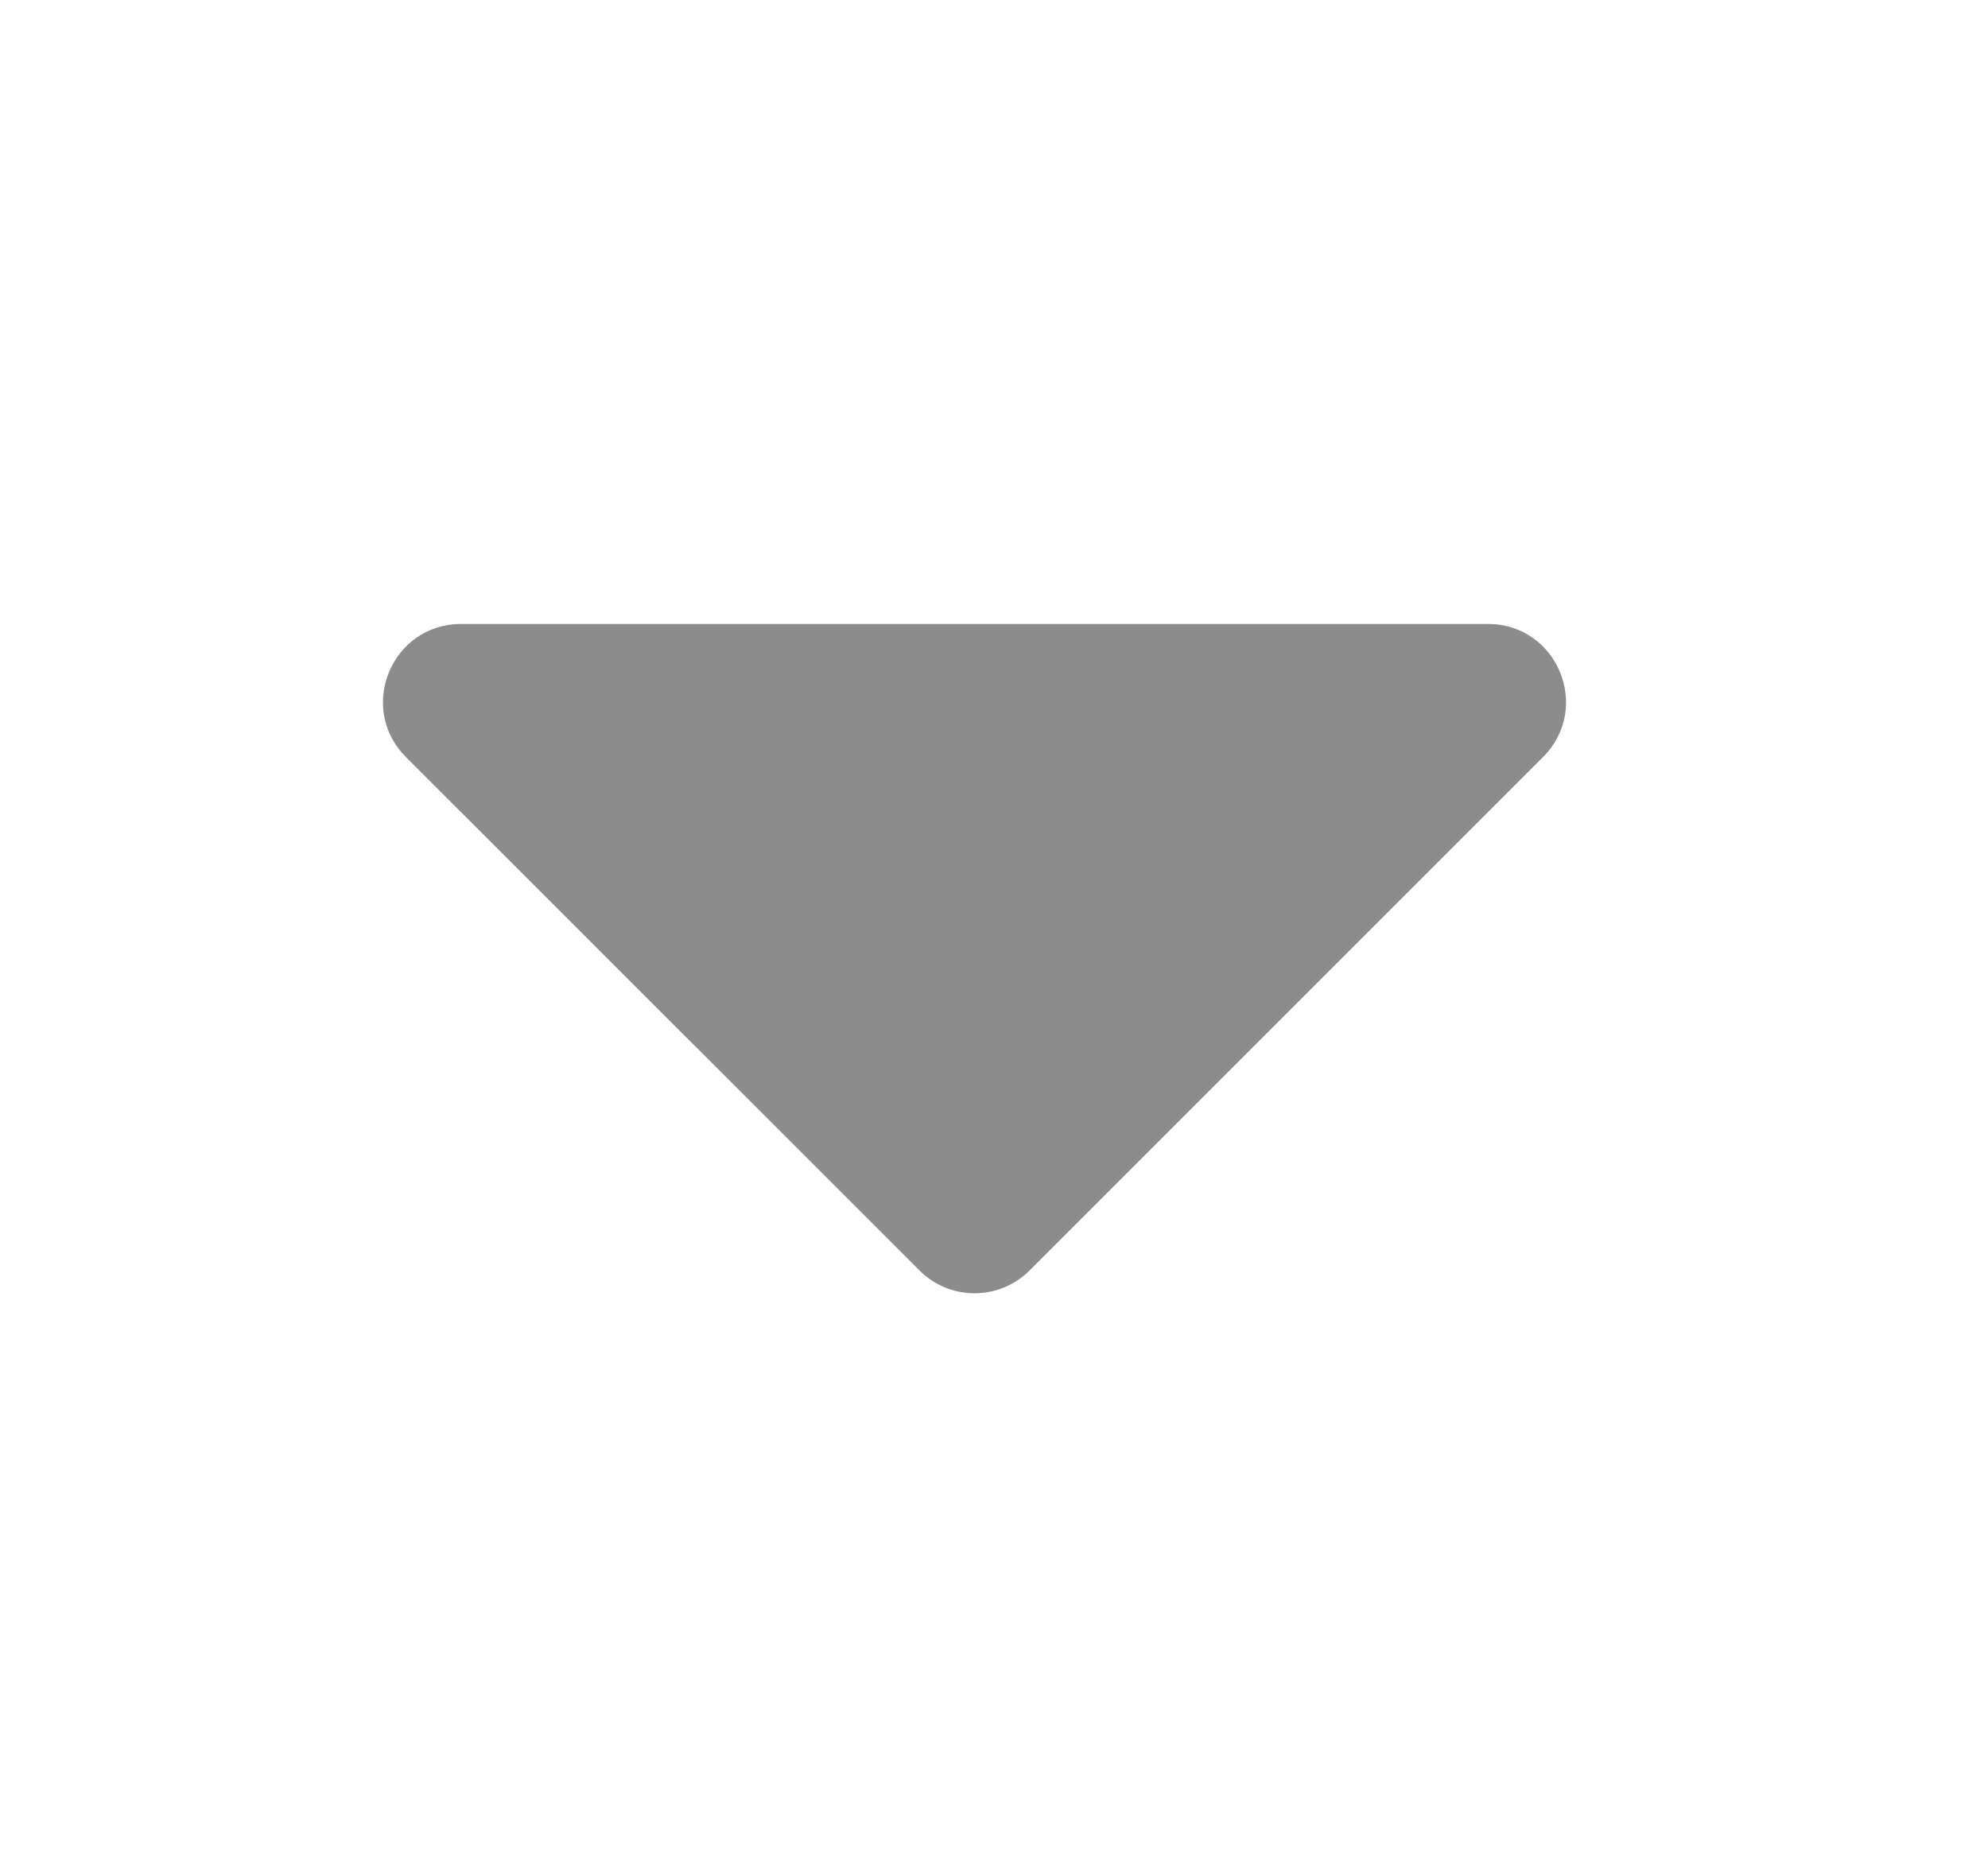 <svg fill="none" xmlns="http://www.w3.org/2000/svg" viewBox="0 0 17 16" class="design-iconfont">
  <path d="M3.471 6.474C3.051 6.054 3.349 5.336 3.943 5.336H12.724C13.318 5.336 13.615 6.054 13.195 6.474L8.805 10.864C8.544 11.125 8.122 11.125 7.862 10.864L3.471 6.474Z" fill="#000" fill-opacity=".45"/>
</svg>
